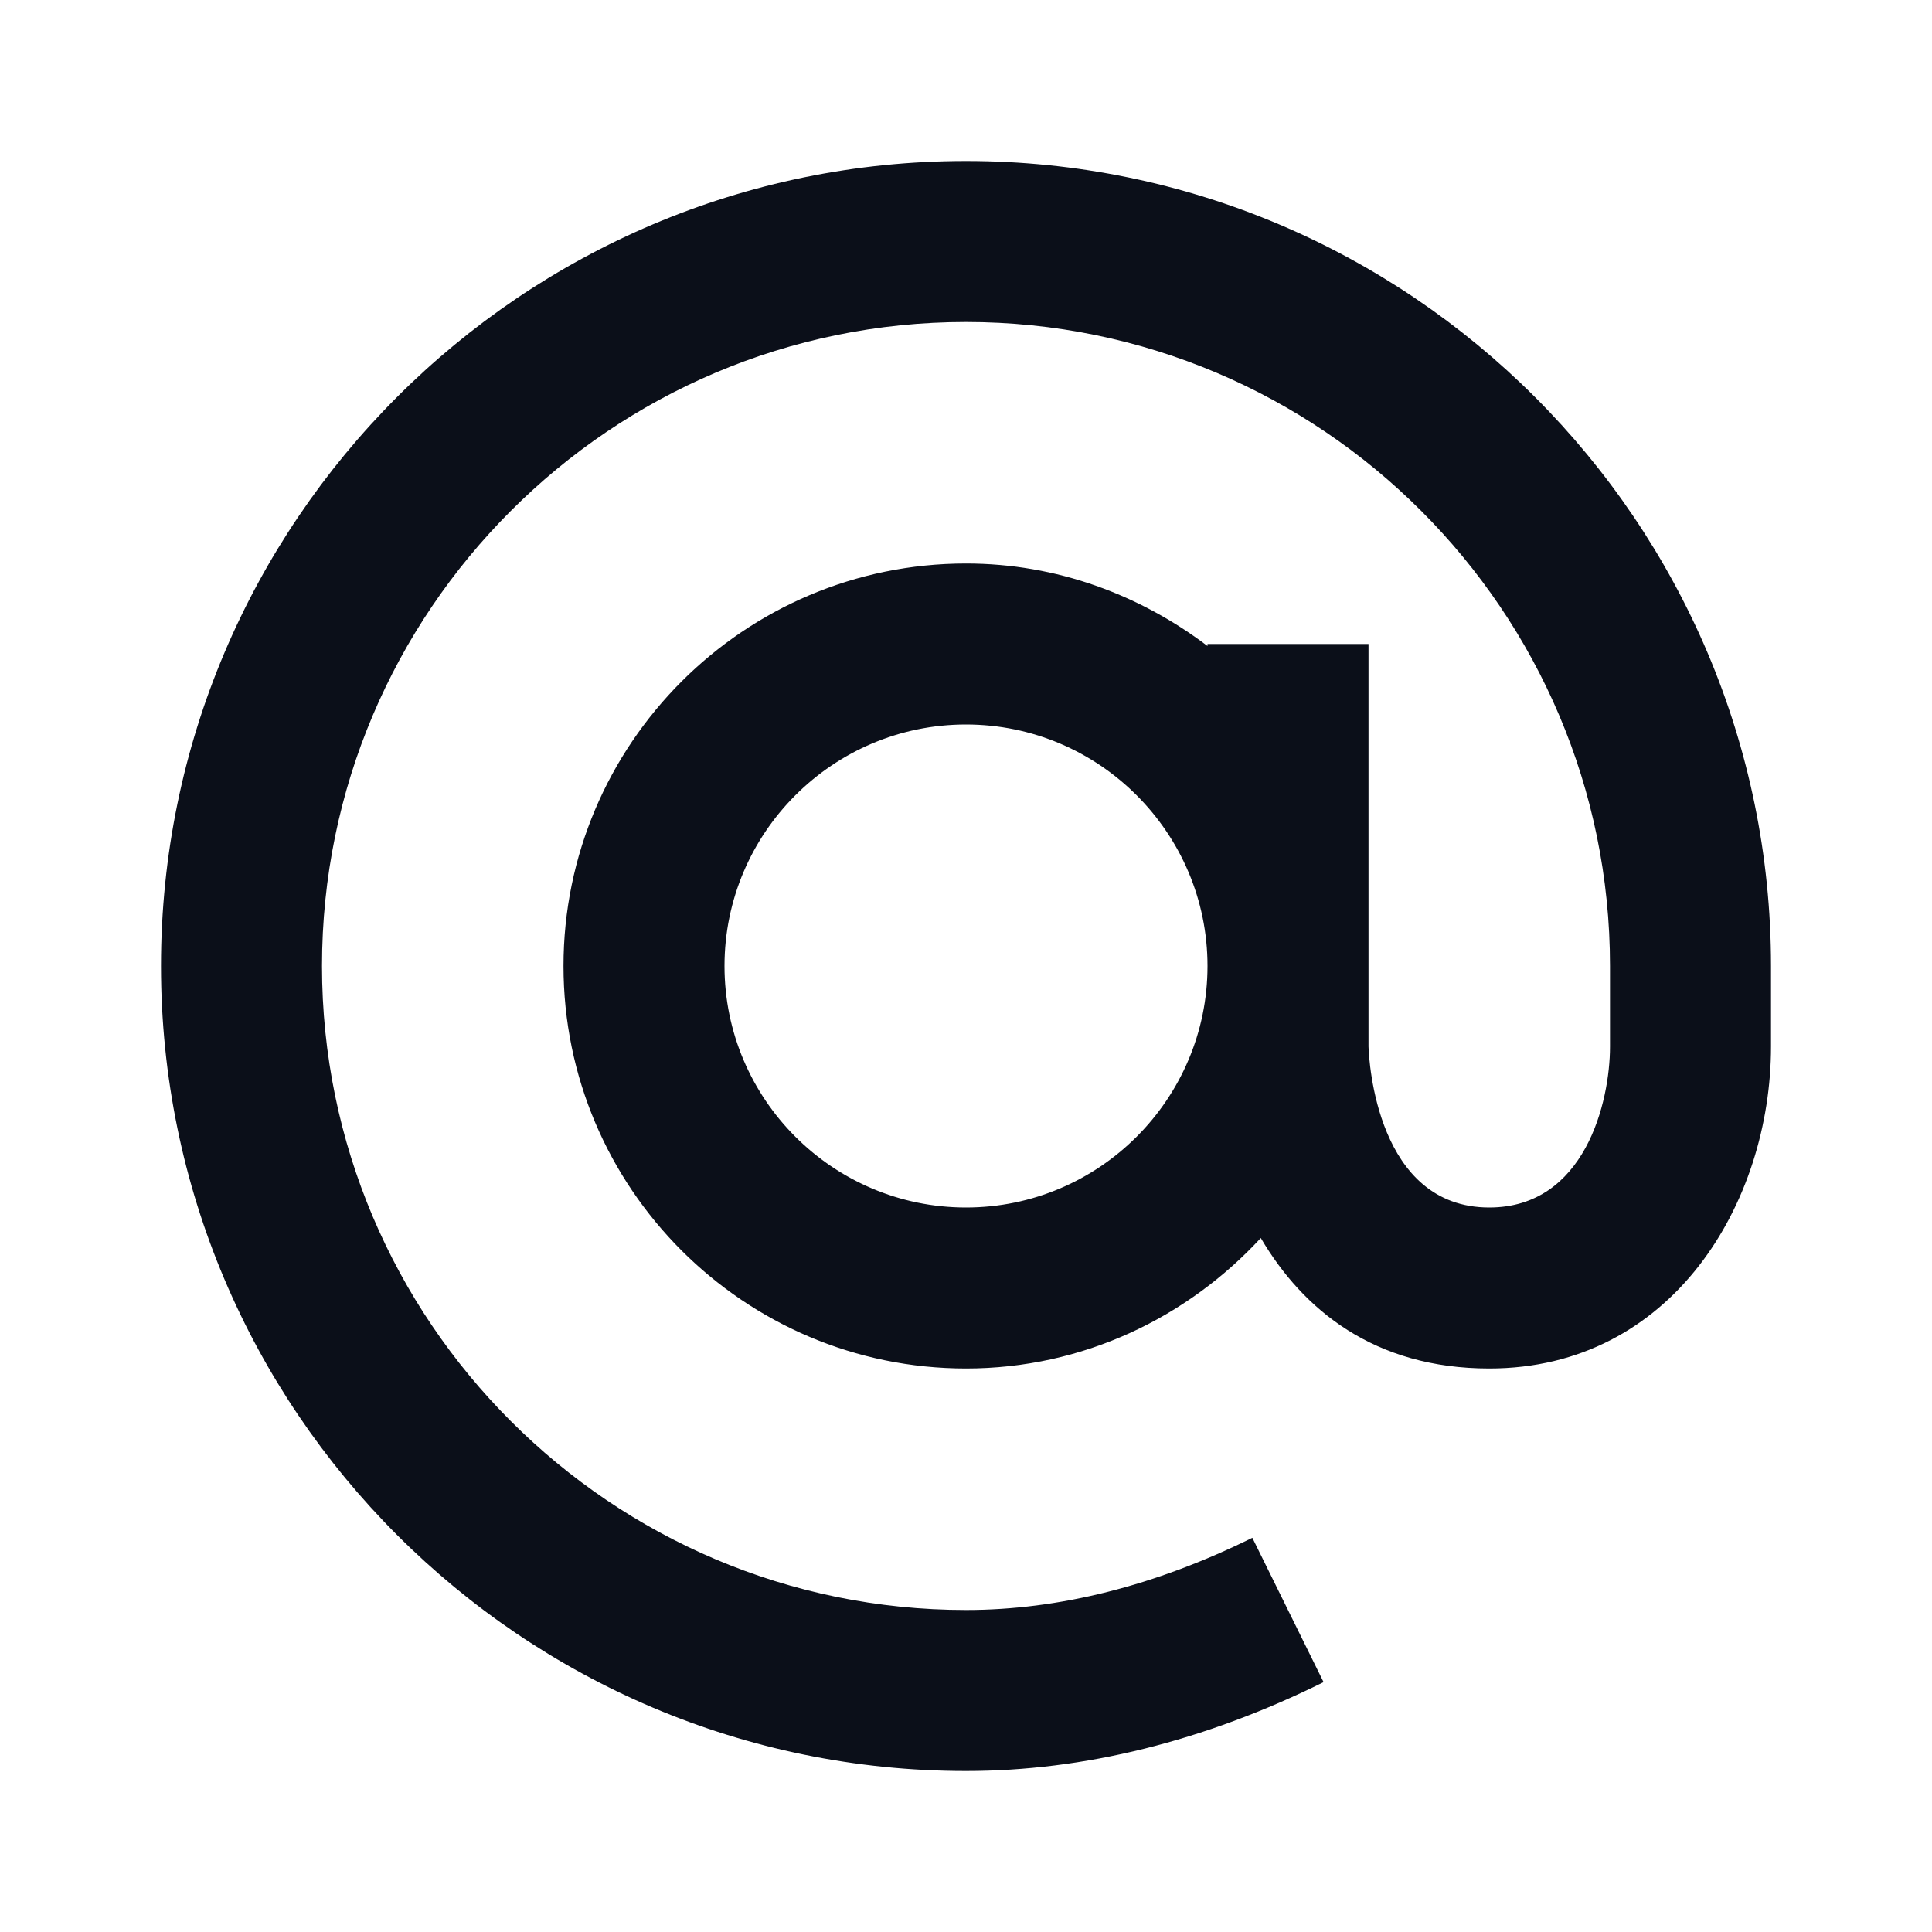 <svg width="24" height="24" viewBox="0 0 24 24" fill="none" xmlns="http://www.w3.org/2000/svg">
<path d="M12 2C6.486 2 2 6.486 2 12C2 17.514 6.486 22 12 22C13.466 22 14.961 21.629 16.442 20.896L15.557 19.103C14.353 19.698 13.156 20 12 20C7.589 20 4 16.411 4 12C4 7.589 7.589 4 12 4C16.411 4 20 7.589 20 12V13C20 13.692 19.687 15 18.5 15C17.104 15 17.006 13.181 17 13V8H15V8.025C14.162 7.391 13.13 7 12 7C9.243 7 7 9.243 7 12C7 14.757 9.243 17 12 17C13.45 17 14.748 16.369 15.662 15.379C16.186 16.269 17.07 17 18.5 17C20.773 17 22 14.939 22 13V12C22 6.486 17.514 2 12 2ZM12 15C10.346 15 9 13.654 9 12C9 10.346 10.346 9 12 9C13.654 9 15 10.346 15 12C15 13.654 13.654 15 12 15Z" fill="#0B0F19"/>
</svg>
